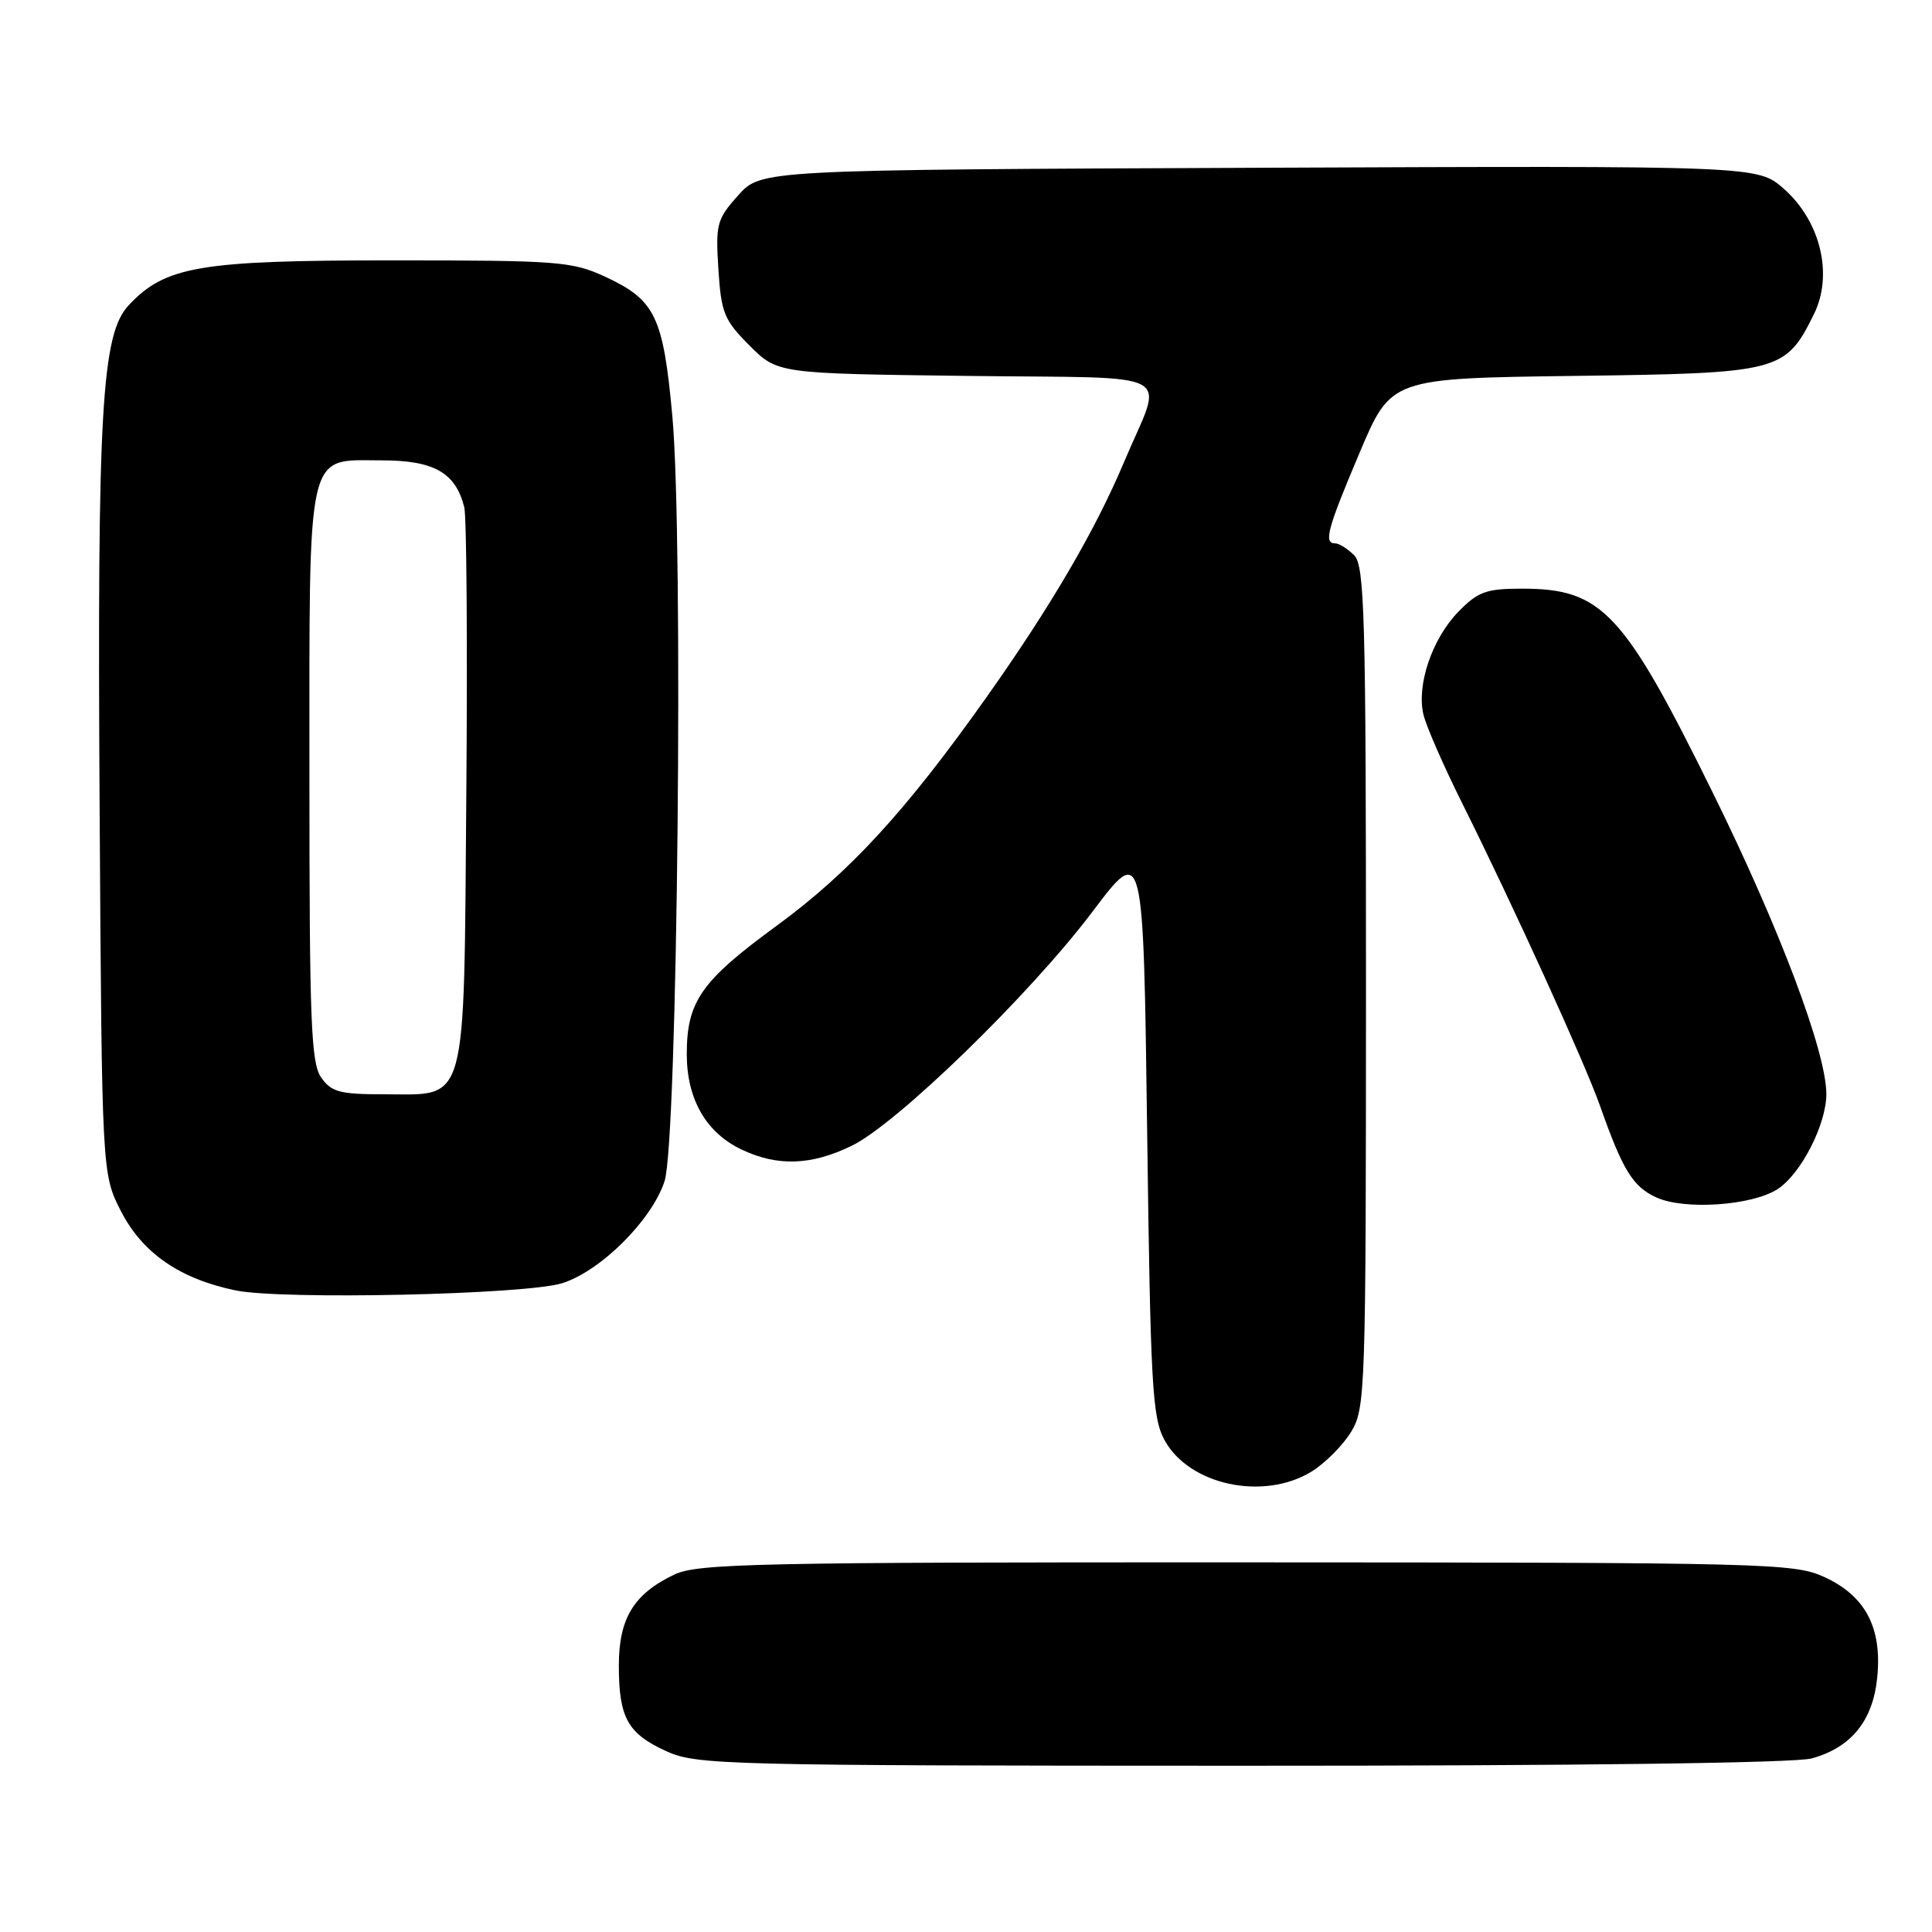 <?xml version="1.0" encoding="UTF-8" standalone="no"?>
<!DOCTYPE svg PUBLIC "-//W3C//DTD SVG 1.1//EN" "http://www.w3.org/Graphics/SVG/1.1/DTD/svg11.dtd" >
<svg xmlns="http://www.w3.org/2000/svg" xmlns:xlink="http://www.w3.org/1999/xlink" version="1.1" viewBox="0 0 256 256">
 <g >
 <path fill="currentColor"
d=" M 240.07 233.00 C 245.33 231.54 248.20 227.97 248.75 222.20 C 249.39 215.63 247.14 211.42 241.68 208.94 C 237.70 207.13 234.06 207.04 165.15 207.02 C 100.38 207.00 92.44 207.17 89.37 208.63 C 83.98 211.19 82.00 214.43 82.00 220.70 C 82.00 227.62 83.17 229.72 88.33 232.06 C 92.30 233.86 96.01 233.96 164.50 233.97 C 209.14 233.98 237.86 233.61 240.07 233.00 Z  M 173.76 195.01 C 175.55 193.91 177.91 191.55 179.01 189.76 C 180.93 186.61 180.99 184.62 181.00 130.82 C 181.00 81.53 180.82 74.96 179.43 73.57 C 178.56 72.71 177.44 72.00 176.93 72.00 C 175.36 72.00 175.85 70.16 180.16 59.97 C 184.32 50.13 184.32 50.13 208.59 49.81 C 235.86 49.46 236.56 49.28 240.34 41.66 C 242.95 36.42 241.24 29.30 236.35 25.00 C 232.88 21.96 232.88 21.96 166.86 22.23 C 100.84 22.50 100.84 22.50 97.81 25.89 C 94.98 29.05 94.81 29.69 95.19 35.67 C 95.56 41.47 95.95 42.41 99.31 45.78 C 103.03 49.50 103.03 49.50 128.06 49.81 C 156.80 50.17 154.19 48.75 148.93 61.25 C 145.14 70.26 139.21 80.40 130.70 92.41 C 119.99 107.53 112.55 115.63 102.80 122.75 C 92.89 130.00 91.00 132.72 91.00 139.70 C 91.01 145.66 93.56 150.09 98.28 152.33 C 103.03 154.58 107.48 154.43 112.84 151.83 C 118.85 148.92 136.45 131.81 144.77 120.79 C 151.50 111.86 151.50 111.86 152.00 149.68 C 152.45 183.74 152.68 187.83 154.31 190.83 C 157.56 196.78 167.39 198.89 173.76 195.01 Z  M 74.50 170.03 C 79.60 168.42 86.40 161.65 88.06 156.50 C 89.78 151.21 90.58 71.46 89.09 55.14 C 87.88 41.92 86.83 39.74 80.17 36.66 C 75.81 34.64 73.96 34.50 52.00 34.50 C 26.44 34.50 21.91 35.27 17.06 40.44 C 13.46 44.26 12.88 54.32 13.20 107.06 C 13.50 155.56 13.50 155.56 16.05 160.53 C 18.89 166.04 23.82 169.45 31.19 170.98 C 37.36 172.26 69.64 171.55 74.50 170.03 Z  M 235.56 157.55 C 238.65 155.53 242.00 148.98 242.00 144.97 C 242.00 139.42 235.81 123.00 226.96 105.05 C 215.13 81.05 212.28 78.00 201.67 78.00 C 196.94 78.00 195.85 78.39 193.26 81.04 C 189.76 84.62 187.67 90.79 188.62 94.71 C 188.99 96.25 191.31 101.55 193.78 106.50 C 200.45 119.87 209.99 140.81 212.00 146.50 C 215.03 155.09 216.36 157.24 219.48 158.67 C 223.23 160.37 232.20 159.75 235.56 157.55 Z  M 42.56 142.78 C 41.21 140.86 41.00 135.37 41.00 103.00 C 41.00 58.75 40.49 61.00 50.56 61.00 C 57.51 61.00 60.37 62.62 61.52 67.22 C 61.83 68.48 61.95 85.54 61.79 105.15 C 61.45 147.25 62.06 145.00 50.90 145.00 C 45.02 145.00 43.91 144.70 42.56 142.78 Z "/>
</g>
</svg>
